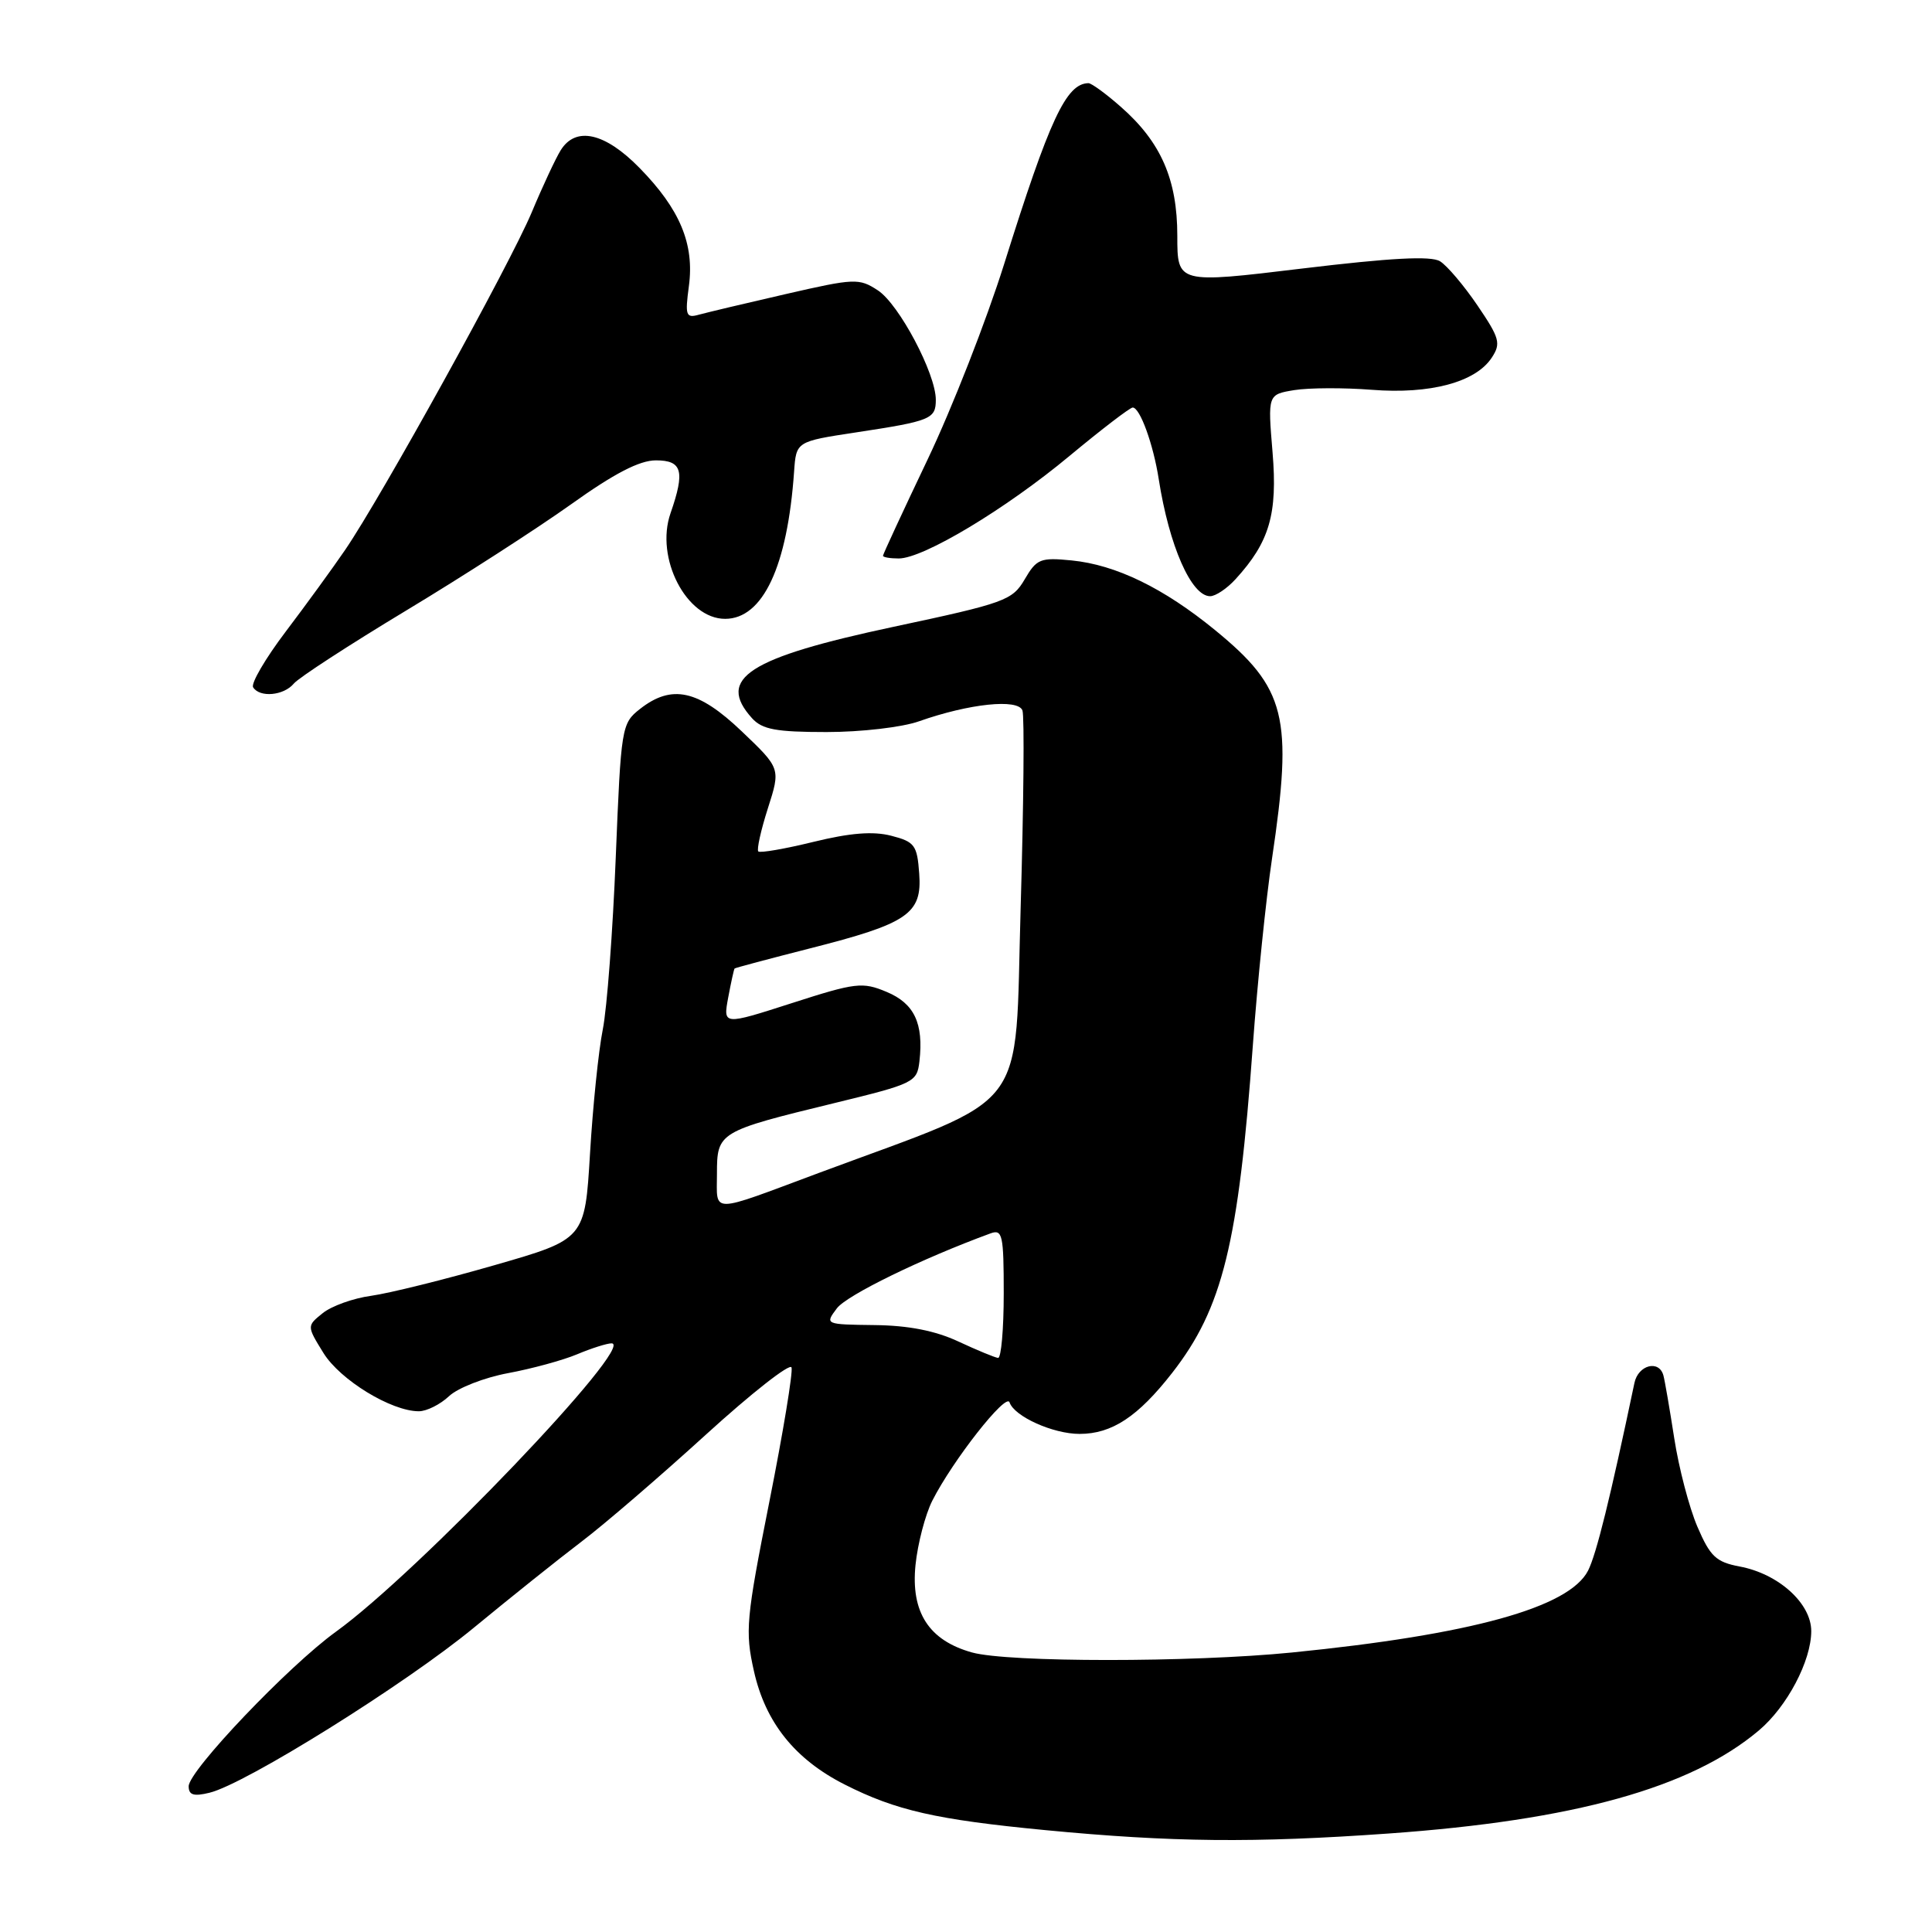 <?xml version="1.0" encoding="UTF-8" standalone="no"?>
<!DOCTYPE svg PUBLIC "-//W3C//DTD SVG 1.1//EN" "http://www.w3.org/Graphics/SVG/1.1/DTD/svg11.dtd" >
<svg xmlns="http://www.w3.org/2000/svg" xmlns:xlink="http://www.w3.org/1999/xlink" version="1.1" viewBox="0 0 256 256">
 <g >
 <path fill="currentColor"
d=" M 184.00 242.95 C 208.57 241.20 224.01 236.91 233.04 229.31 C 236.79 226.16 240.00 220.08 240.00 216.13 C 240.00 212.45 235.66 208.53 230.51 207.57 C 227.39 206.98 226.61 206.25 224.91 202.29 C 223.83 199.77 222.45 194.50 221.85 190.60 C 221.24 186.69 220.60 182.94 220.41 182.25 C 219.83 180.14 217.07 180.86 216.57 183.25 C 213.37 198.48 211.53 205.94 210.43 208.11 C 207.93 213.01 194.93 216.60 171.14 218.97 C 157.83 220.29 133.58 220.29 128.80 218.96 C 123.09 217.37 120.67 213.64 121.31 207.36 C 121.60 204.54 122.60 200.71 123.53 198.86 C 126.24 193.51 133.33 184.48 133.77 185.82 C 134.40 187.69 139.53 190.00 143.05 190.00 C 147.33 190.00 150.79 187.72 155.33 181.90 C 162.00 173.34 164.10 164.82 166.01 138.50 C 166.61 130.25 167.75 119.12 168.55 113.76 C 171.35 94.96 170.41 91.19 161.00 83.49 C 154.18 77.91 147.86 74.84 142.00 74.26 C 137.86 73.85 137.36 74.05 135.78 76.76 C 134.15 79.55 133.17 79.91 118.42 83.05 C 99.13 87.16 94.89 89.90 99.65 95.17 C 101.00 96.66 102.84 97.00 109.53 97.00 C 114.09 97.00 119.55 96.37 121.79 95.57 C 128.43 93.23 134.90 92.55 135.48 94.14 C 135.75 94.89 135.64 106.68 135.24 120.35 C 134.42 148.06 136.84 144.88 108.50 155.42 C 93.88 160.87 95.00 160.86 95.00 155.55 C 95.00 150.01 95.18 149.91 110.62 146.15 C 121.13 143.59 121.51 143.40 121.83 140.63 C 122.40 135.60 121.15 132.96 117.48 131.43 C 114.28 130.09 113.40 130.19 104.92 132.92 C 95.81 135.85 95.81 135.85 96.49 132.18 C 96.87 130.15 97.25 128.42 97.34 128.33 C 97.43 128.24 101.90 127.05 107.27 125.68 C 120.32 122.37 122.20 121.09 121.80 115.75 C 121.53 111.98 121.20 111.54 118.09 110.74 C 115.69 110.12 112.66 110.36 107.80 111.55 C 104.01 112.48 100.71 113.05 100.48 112.82 C 100.25 112.58 100.82 110.01 101.75 107.10 C 103.44 101.82 103.44 101.82 98.29 96.91 C 92.52 91.40 89.01 90.63 84.79 93.95 C 82.36 95.86 82.29 96.34 81.59 113.62 C 81.20 123.37 80.43 133.63 79.87 136.42 C 79.31 139.21 78.55 146.61 78.18 152.85 C 77.50 164.20 77.50 164.20 65.50 167.65 C 58.90 169.55 51.56 171.37 49.18 171.70 C 46.81 172.02 43.92 173.06 42.76 174.00 C 40.65 175.70 40.65 175.70 42.86 179.28 C 45.08 182.86 51.85 187.00 55.50 187.00 C 56.53 187.00 58.33 186.10 59.50 185.00 C 60.67 183.90 64.19 182.53 67.31 181.95 C 70.44 181.37 74.56 180.25 76.47 179.45 C 78.37 178.65 80.43 178.00 81.03 178.00 C 84.41 178.00 55.38 208.38 44.50 216.22 C 38.25 220.73 25.00 234.63 25.00 236.69 C 25.00 237.85 25.66 238.06 27.75 237.55 C 32.50 236.41 53.75 223.14 62.81 215.66 C 67.59 211.72 73.98 206.61 77.02 204.30 C 80.06 202.00 87.48 195.61 93.52 190.11 C 99.56 184.61 104.67 180.60 104.88 181.19 C 105.09 181.79 103.77 189.81 101.94 199.00 C 98.86 214.52 98.71 216.14 99.90 221.43 C 101.42 228.23 105.33 233.12 111.93 236.46 C 118.72 239.90 124.04 241.11 138.50 242.50 C 155.28 244.11 166.11 244.22 184.00 242.95 Z  M 38.93 90.58 C 39.58 89.80 46.27 85.45 53.80 80.91 C 61.34 76.37 71.17 70.03 75.66 66.83 C 81.38 62.74 84.73 61.00 86.91 61.00 C 90.40 61.00 90.79 62.42 88.85 68.00 C 86.78 73.93 90.95 82.00 96.08 82.00 C 101.09 82.00 104.34 75.06 105.22 62.50 C 105.50 58.50 105.50 58.50 113.40 57.30 C 123.35 55.79 124.00 55.52 124.00 52.97 C 124.00 49.51 119.13 40.32 116.33 38.48 C 113.83 36.84 113.25 36.87 104.10 38.97 C 98.82 40.18 93.65 41.41 92.60 41.70 C 90.89 42.18 90.76 41.80 91.28 37.92 C 92.03 32.34 90.10 27.72 84.74 22.25 C 80.16 17.57 76.30 16.70 74.30 19.90 C 73.65 20.94 71.91 24.65 70.45 28.15 C 67.53 35.09 50.52 65.87 45.73 72.87 C 44.09 75.27 40.55 80.14 37.86 83.69 C 35.17 87.24 33.23 90.56 33.54 91.07 C 34.41 92.47 37.60 92.18 38.93 90.58 Z  M 163.71 76.75 C 168.22 71.82 169.30 68.12 168.62 59.94 C 167.98 52.27 167.98 52.27 171.51 51.69 C 173.45 51.38 178.07 51.36 181.77 51.65 C 189.49 52.26 195.53 50.65 197.66 47.40 C 198.91 45.51 198.72 44.81 195.77 40.47 C 193.97 37.82 191.74 35.19 190.81 34.62 C 189.61 33.88 184.29 34.17 172.56 35.58 C 156.00 37.58 156.00 37.58 156.00 31.25 C 156.00 23.77 153.83 18.82 148.52 14.16 C 146.55 12.42 144.61 11.01 144.22 11.02 C 141.27 11.08 139.09 15.75 133.05 35.00 C 130.72 42.42 126.16 54.08 122.91 60.89 C 119.66 67.71 117.00 73.45 117.00 73.64 C 117.00 73.84 117.94 74.00 119.09 74.00 C 122.35 74.00 133.25 67.46 141.72 60.41 C 145.96 56.89 149.73 54.00 150.09 54.00 C 151.05 54.00 152.82 58.86 153.54 63.50 C 154.92 72.32 157.85 79.00 160.35 79.00 C 161.07 79.00 162.58 77.99 163.71 76.75 Z  M 127.00 177.76 C 123.94 176.33 120.38 175.63 115.89 175.58 C 109.31 175.50 109.29 175.49 110.89 173.36 C 112.20 171.62 122.11 166.78 131.25 163.43 C 132.83 162.85 133.00 163.62 133.00 171.39 C 133.00 176.13 132.66 179.97 132.25 179.93 C 131.84 179.89 129.47 178.91 127.00 177.76 Z "/>
</g>
</svg>